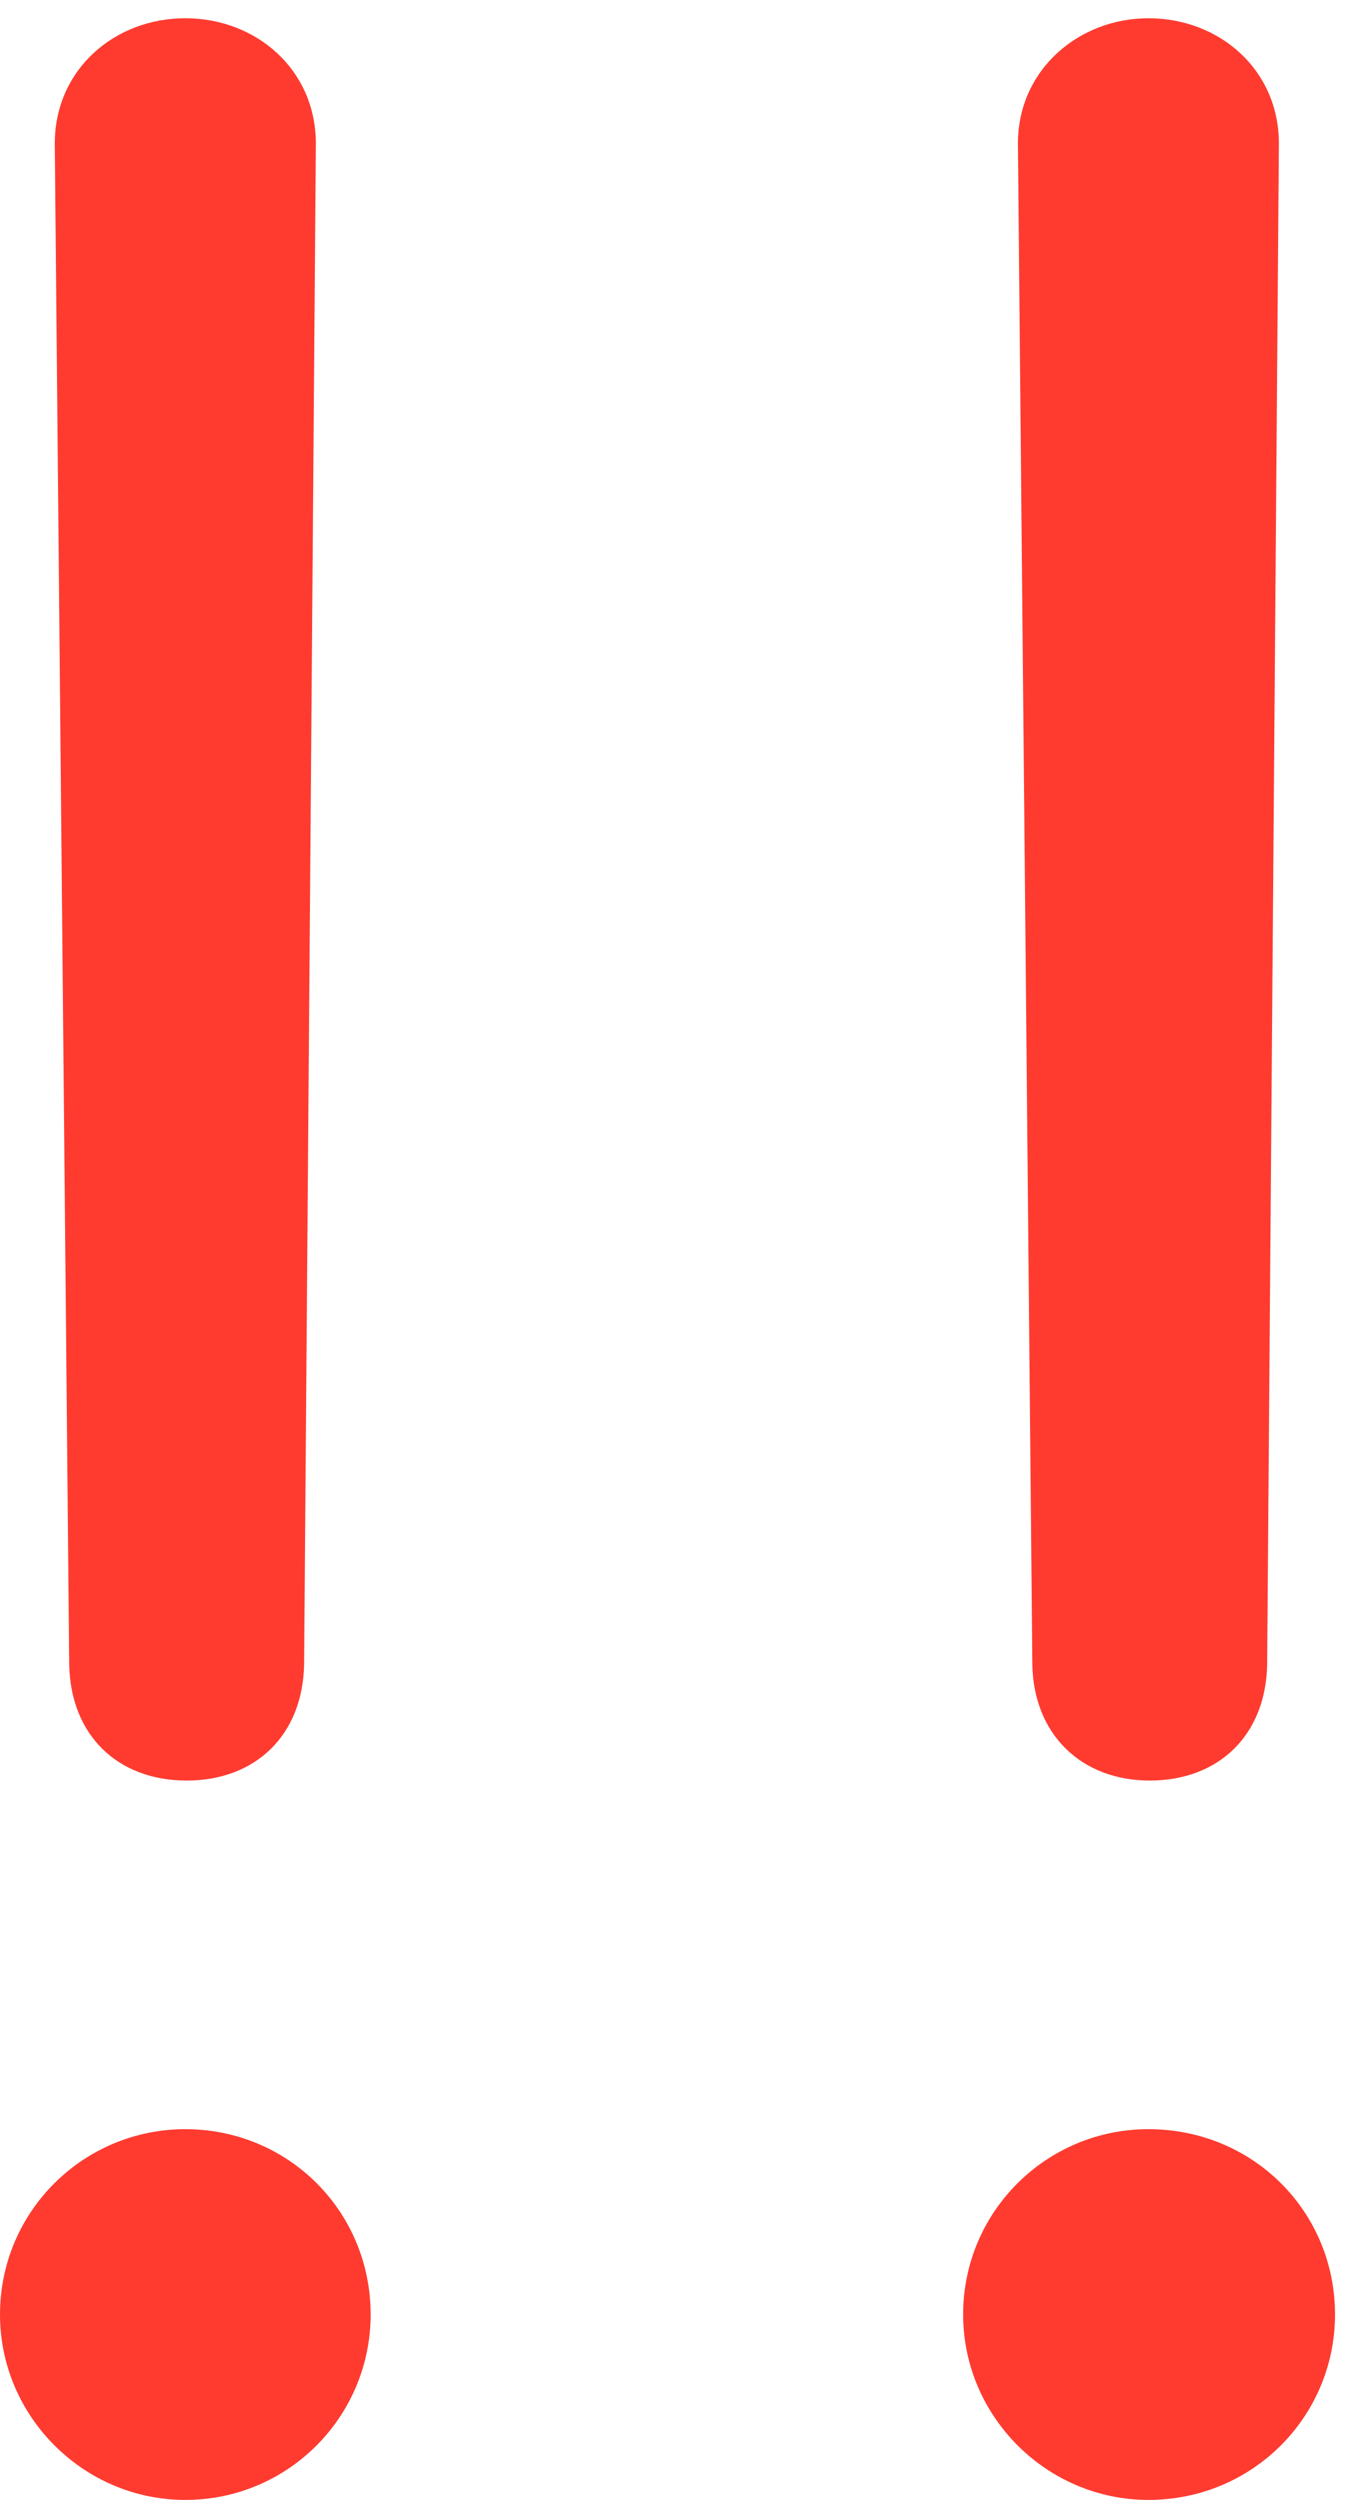 <?xml version="1.0" encoding="UTF-8"?>
<!--Generator: Apple Native CoreSVG 326-->
<!DOCTYPE svg
PUBLIC "-//W3C//DTD SVG 1.1//EN"
       "http://www.w3.org/Graphics/SVG/1.1/DTD/svg11.dtd">
<svg version="1.1" xmlns="http://www.w3.org/2000/svg" xmlns:xlink="http://www.w3.org/1999/xlink" viewBox="0 0 14.342 26.182">
 <g>
  <rect height="26.182" opacity="0" width="14.342" x="0" y="0"/>
  <path d="M12.045 18.648C12.77 18.648 13.262 18.17 13.275 17.432L13.398 1.504C13.398 1.504 13.398 1.504 13.398 1.504C13.398 0.725 12.77 0.191 12.031 0.191C11.307 0.191 10.664 0.725 10.664 1.504C10.664 1.504 10.664 1.504 10.664 1.504L10.815 17.432C10.828 18.17 11.334 18.648 12.045 18.648ZM12.031 26.182C13.125 26.182 13.986 25.307 13.986 24.24C13.986 23.16 13.125 22.299 12.031 22.299C10.965 22.299 10.09 23.16 10.09 24.24C10.09 25.307 10.965 26.182 12.031 26.182Z" fill="#ff3b30"/>
  <path d="M1.955 18.648C2.68 18.648 3.172 18.17 3.186 17.432L3.309 1.504C3.309 1.504 3.309 1.504 3.309 1.504C3.309 0.725 2.68 0.191 1.941 0.191C1.203 0.191 0.574 0.725 0.574 1.504C0.574 1.504 0.574 1.504 0.574 1.504L0.725 17.432C0.738 18.17 1.23 18.648 1.955 18.648ZM1.941 26.182C3.021 26.182 3.883 25.307 3.883 24.24C3.883 23.16 3.021 22.299 1.941 22.299C0.875 22.299 0 23.16 0 24.24C0 25.307 0.875 26.182 1.941 26.182Z" fill="#ff3b30"/>
 </g>
</svg>
